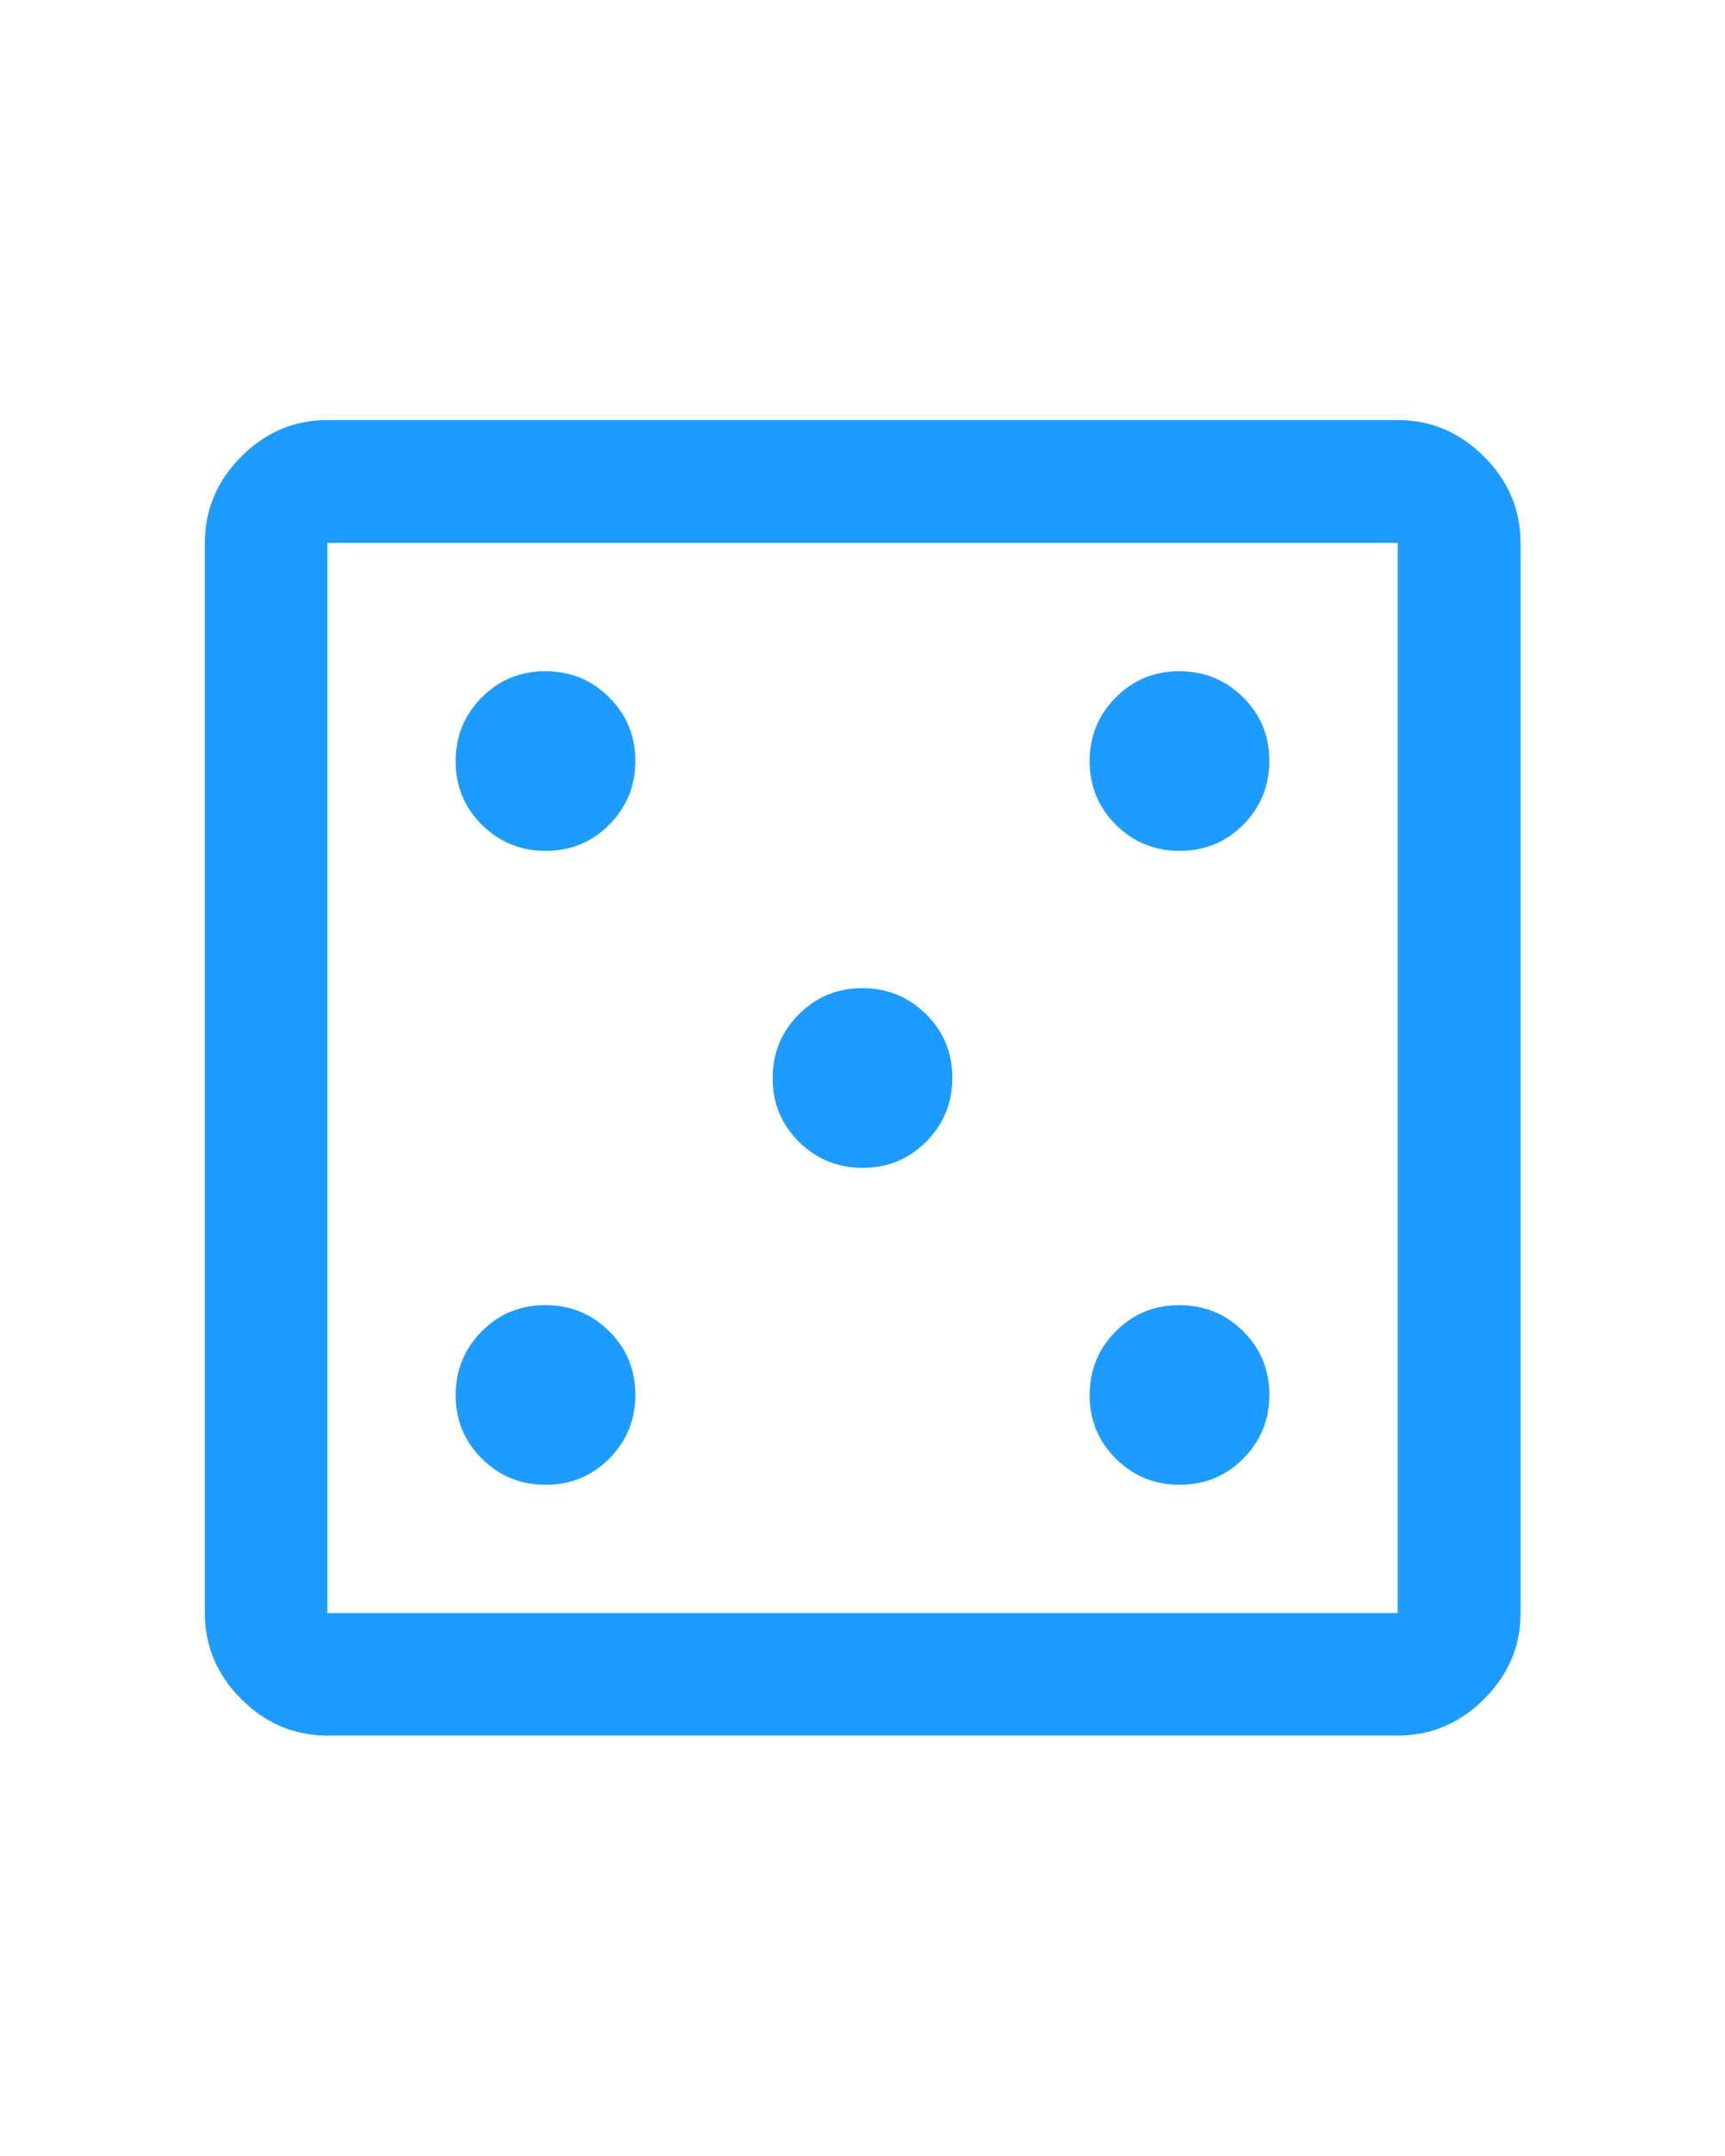 <!-- <svg xmlns="http://www.w3.org/2000/svg" height="50" fill= "#ffa71f" viewBox="0 -960 960 960" width="40"><path d="M303.705-253.587q20.882 0 35.382-14.618 14.5-14.617 14.5-35.5 0-20.882-14.618-35.382-14.617-14.5-35.5-14.5-20.882 0-35.382 14.618-14.5 14.617-14.5 35.5 0 20.882 14.618 35.382 14.617 14.5 35.5 14.5Zm0-352.826q20.882 0 35.382-14.618 14.5-14.617 14.5-35.5 0-20.882-14.618-35.382-14.617-14.5-35.5-14.5-20.882 0-35.382 14.618-14.5 14.617-14.5 35.5 0 20.882 14.618 35.382 14.617 14.5 35.5 14.5ZM480.118-430Q501-430 515.5-444.618q14.5-14.617 14.5-35.5Q530-501 515.382-515.5q-14.617-14.5-35.5-14.5Q459-530 444.5-515.382q-14.5 14.617-14.5 35.5Q430-459 444.618-444.5q14.617 14.5 35.5 14.5Zm176.413 176.413q20.882 0 35.382-14.618 14.5-14.617 14.5-35.5 0-20.882-14.618-35.382-14.617-14.5-35.5-14.5-20.882 0-35.382 14.618-14.5 14.617-14.5 35.5 0 20.882 14.618 35.382 14.617 14.5 35.5 14.5Zm0-352.826q20.882 0 35.382-14.618 14.5-14.617 14.5-35.5 0-20.882-14.618-35.382-14.617-14.5-35.5-14.5-20.882 0-35.382 14.618-14.5 14.617-14.5 35.5 0 20.882 14.618 35.382 14.617 14.5 35.5 14.5ZM182.152-114.022q-27.599 0-47.865-20.265-20.265-20.266-20.265-47.865v-595.696q0-27.697 20.265-48.033 20.266-20.337 47.865-20.337h595.696q27.697 0 48.033 20.337 20.337 20.336 20.337 48.033v595.696q0 27.599-20.337 47.865-20.336 20.265-48.033 20.265H182.152Zm0-68.13h595.696v-595.696H182.152v595.696Zm0-595.696v595.696-595.696Z"/></svg> -->
<!-- <svg xmlns="http://www.w3.org/2000/svg" height="50" fill= "white" viewBox="0 -960 960 960" width="40"><path d="M303.705-253.587q20.882 0 35.382-14.618 14.5-14.617 14.5-35.5 0-20.882-14.618-35.382-14.617-14.5-35.5-14.5-20.882 0-35.382 14.618-14.5 14.617-14.5 35.5 0 20.882 14.618 35.382 14.617 14.5 35.5 14.5Zm0-352.826q20.882 0 35.382-14.618 14.5-14.617 14.5-35.5 0-20.882-14.618-35.382-14.617-14.5-35.5-14.5-20.882 0-35.382 14.618-14.5 14.617-14.5 35.5 0 20.882 14.618 35.382 14.617 14.5 35.5 14.5ZM480.118-430Q501-430 515.5-444.618q14.5-14.617 14.5-35.5Q530-501 515.382-515.5q-14.617-14.5-35.5-14.5Q459-530 444.5-515.382q-14.5 14.617-14.5 35.5Q430-459 444.618-444.5q14.617 14.5 35.5 14.5Zm176.413 176.413q20.882 0 35.382-14.618 14.5-14.617 14.5-35.5 0-20.882-14.618-35.382-14.617-14.5-35.5-14.5-20.882 0-35.382 14.618-14.5 14.617-14.5 35.5 0 20.882 14.618 35.382 14.617 14.5 35.5 14.5Zm0-352.826q20.882 0 35.382-14.618 14.5-14.617 14.5-35.5 0-20.882-14.618-35.382-14.617-14.5-35.5-14.5-20.882 0-35.382 14.618-14.5 14.617-14.5 35.5 0 20.882 14.618 35.382 14.617 14.5 35.5 14.5ZM182.152-114.022q-27.599 0-47.865-20.265-20.265-20.266-20.265-47.865v-595.696q0-27.697 20.265-48.033 20.266-20.337 47.865-20.337h595.696q27.697 0 48.033 20.337 20.337 20.336 20.337 48.033v595.696q0 27.599-20.337 47.865-20.336 20.265-48.033 20.265H182.152Zm0-68.13h595.696v-595.696H182.152v595.696Zm0-595.696v595.696-595.696Z"/></svg> -->
<svg xmlns="http://www.w3.org/2000/svg" height="50" fill= "#1e9bff" viewBox="0 -960 960 960" width="40"><path d="M303.705-253.587q20.882 0 35.382-14.618 14.5-14.617 14.5-35.5 0-20.882-14.618-35.382-14.617-14.5-35.5-14.5-20.882 0-35.382 14.618-14.5 14.617-14.5 35.5 0 20.882 14.618 35.382 14.617 14.5 35.5 14.5Zm0-352.826q20.882 0 35.382-14.618 14.5-14.617 14.5-35.5 0-20.882-14.618-35.382-14.617-14.5-35.5-14.5-20.882 0-35.382 14.618-14.5 14.617-14.5 35.5 0 20.882 14.618 35.382 14.617 14.5 35.5 14.5ZM480.118-430Q501-430 515.5-444.618q14.5-14.617 14.5-35.5Q530-501 515.382-515.5q-14.617-14.5-35.5-14.5Q459-530 444.5-515.382q-14.5 14.617-14.5 35.5Q430-459 444.618-444.5q14.617 14.5 35.5 14.5Zm176.413 176.413q20.882 0 35.382-14.618 14.5-14.617 14.5-35.5 0-20.882-14.618-35.382-14.617-14.5-35.5-14.5-20.882 0-35.382 14.618-14.5 14.617-14.5 35.5 0 20.882 14.618 35.382 14.617 14.5 35.5 14.5Zm0-352.826q20.882 0 35.382-14.618 14.5-14.617 14.5-35.5 0-20.882-14.618-35.382-14.617-14.5-35.5-14.5-20.882 0-35.382 14.618-14.5 14.617-14.5 35.5 0 20.882 14.618 35.382 14.617 14.5 35.5 14.5ZM182.152-114.022q-27.599 0-47.865-20.265-20.265-20.266-20.265-47.865v-595.696q0-27.697 20.265-48.033 20.266-20.337 47.865-20.337h595.696q27.697 0 48.033 20.337 20.337 20.336 20.337 48.033v595.696q0 27.599-20.337 47.865-20.336 20.265-48.033 20.265H182.152Zm0-68.13h595.696v-595.696H182.152v595.696Zm0-595.696v595.696-595.696Z"/></svg>
